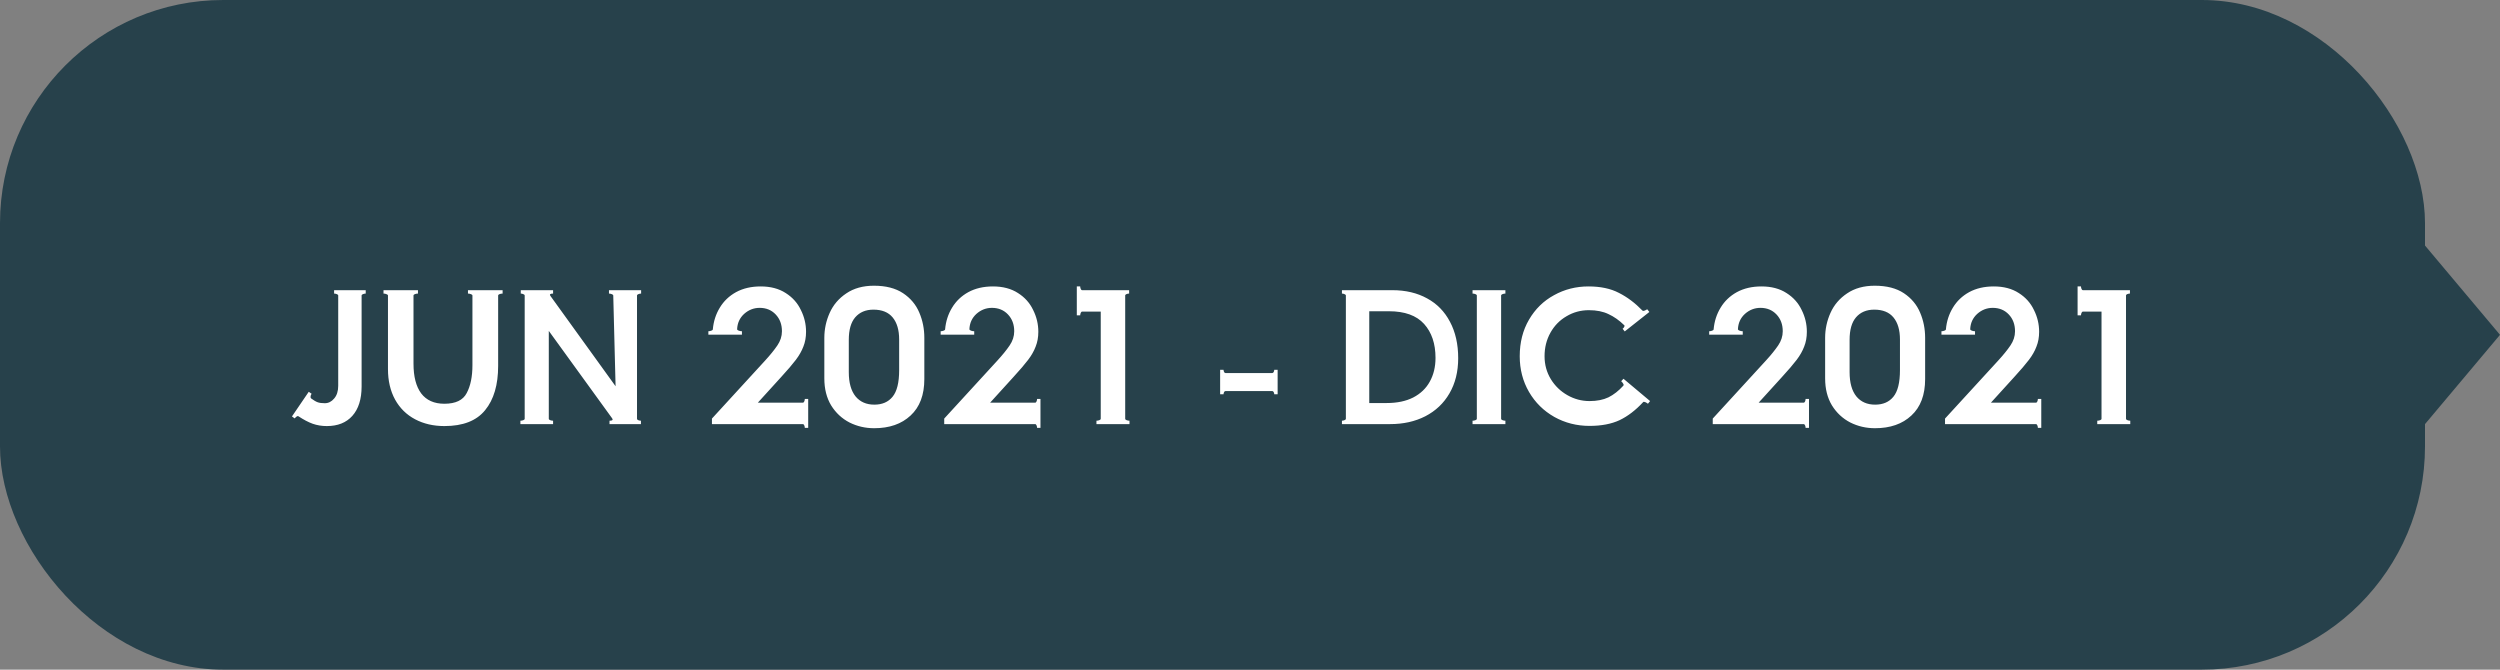 <svg width="112" height="30" viewBox="0 0 112 30" fill="none" xmlns="http://www.w3.org/2000/svg">
<rect x="0" y="0" width="112" height="30" fill="#808080" stroke="none"/>
<rect x="108.64" y="30" width="108.64" height="30" rx="10" transform="rotate(-180 108.64 30)" fill="#27414B"/>
<path d="M112 15L108.64 19V11L112 15Z" fill="#27414B"/>
<path d="M14.64 19.088C14.416 19.088 14.205 19.053 14.008 18.984C13.816 18.915 13.603 18.803 13.368 18.648C13.363 18.643 13.355 18.64 13.344 18.64C13.323 18.64 13.296 18.653 13.264 18.68C13.237 18.701 13.216 18.723 13.2 18.744L13.08 18.656L13.832 17.552L13.96 17.64C13.928 17.683 13.912 17.731 13.912 17.784C13.912 17.811 13.92 17.832 13.936 17.848C14.059 17.939 14.16 17.997 14.24 18.024C14.32 18.051 14.424 18.064 14.552 18.064C14.712 18.064 14.851 17.995 14.968 17.856C15.091 17.717 15.152 17.525 15.152 17.28V13.24C15.152 13.213 15.131 13.192 15.088 13.176C15.045 13.16 15.005 13.152 14.968 13.152V13H16.384V13.152C16.347 13.152 16.307 13.16 16.264 13.176C16.221 13.192 16.2 13.213 16.2 13.24V17.312C16.2 17.883 16.061 18.323 15.784 18.632C15.512 18.936 15.131 19.088 14.64 19.088ZM19.909 19.088C19.419 19.088 18.981 18.987 18.597 18.784C18.213 18.581 17.915 18.288 17.701 17.904C17.488 17.515 17.381 17.059 17.381 16.536V13.24C17.381 13.213 17.357 13.192 17.309 13.176C17.267 13.16 17.224 13.152 17.181 13.152V13H18.725V13.152C18.683 13.152 18.637 13.16 18.589 13.176C18.547 13.192 18.525 13.213 18.525 13.24V16.296C18.525 16.872 18.64 17.315 18.869 17.624C19.104 17.933 19.451 18.088 19.909 18.088C20.411 18.088 20.744 17.928 20.909 17.608C21.08 17.288 21.165 16.872 21.165 16.36V13.24C21.165 13.213 21.141 13.192 21.093 13.176C21.051 13.16 21.008 13.152 20.965 13.152V13H22.517V13.152C22.475 13.152 22.429 13.16 22.381 13.176C22.339 13.192 22.317 13.213 22.317 13.24V16.392C22.317 17.24 22.123 17.901 21.733 18.376C21.349 18.851 20.741 19.088 19.909 19.088ZM28.722 13.152C28.685 13.152 28.645 13.16 28.602 13.176C28.559 13.192 28.538 13.213 28.538 13.24V18.76C28.538 18.787 28.557 18.808 28.594 18.824C28.637 18.84 28.677 18.848 28.714 18.848V19H27.306V18.848C27.434 18.848 27.474 18.813 27.426 18.744L24.586 14.824V18.76C24.586 18.787 24.607 18.808 24.65 18.824C24.693 18.84 24.735 18.848 24.778 18.848V19H23.314V18.848C23.357 18.848 23.399 18.84 23.442 18.824C23.485 18.808 23.506 18.787 23.506 18.76V13.24C23.506 13.213 23.485 13.192 23.442 13.176C23.405 13.16 23.367 13.152 23.33 13.152V13H24.778V13.152C24.65 13.152 24.61 13.187 24.658 13.256L27.578 17.304L27.474 13.24C27.474 13.213 27.45 13.192 27.402 13.176C27.359 13.16 27.319 13.152 27.282 13.152V13H28.722V13.152ZM36.207 17.872V19.168H36.055C36.055 19.131 36.047 19.093 36.031 19.056C36.015 19.019 35.994 19 35.967 19H31.895V18.752L34.271 16.16C34.501 15.909 34.684 15.683 34.823 15.48C34.962 15.277 35.031 15.064 35.031 14.84C35.031 14.536 34.938 14.285 34.751 14.088C34.565 13.891 34.325 13.792 34.031 13.792C33.77 13.792 33.538 13.883 33.335 14.064C33.138 14.245 33.034 14.475 33.023 14.752C33.029 14.779 33.055 14.8 33.103 14.816C33.151 14.832 33.197 14.84 33.239 14.84V14.992H31.735V14.84C31.773 14.84 31.815 14.832 31.863 14.816C31.911 14.8 31.935 14.779 31.935 14.752C31.967 14.395 32.071 14.072 32.247 13.784C32.423 13.491 32.666 13.259 32.975 13.088C33.29 12.917 33.658 12.832 34.079 12.832C34.522 12.832 34.895 12.931 35.199 13.128C35.503 13.32 35.73 13.573 35.879 13.888C36.034 14.197 36.111 14.523 36.111 14.864C36.111 15.109 36.071 15.331 35.991 15.528C35.916 15.725 35.804 15.923 35.655 16.12C35.506 16.317 35.285 16.576 34.991 16.896L33.951 18.04H35.967C35.994 18.04 36.015 18.021 36.031 17.984C36.047 17.947 36.055 17.909 36.055 17.872H36.207ZM39.162 19.184C38.768 19.184 38.4 19.099 38.058 18.928C37.717 18.752 37.442 18.496 37.234 18.16C37.032 17.824 36.93 17.421 36.93 16.952V15.136C36.93 14.747 37.01 14.373 37.17 14.016C37.33 13.659 37.578 13.368 37.914 13.144C38.25 12.915 38.664 12.8 39.154 12.8C39.688 12.8 40.122 12.912 40.458 13.136C40.794 13.36 41.037 13.651 41.186 14.008C41.336 14.36 41.41 14.736 41.41 15.136V16.984C41.41 17.693 41.205 18.237 40.794 18.616C40.389 18.995 39.845 19.184 39.162 19.184ZM39.17 18.128C39.522 18.128 39.794 18.011 39.986 17.776C40.184 17.536 40.282 17.139 40.282 16.584V15.208C40.282 14.787 40.186 14.459 39.994 14.224C39.802 13.989 39.514 13.872 39.13 13.872C38.784 13.872 38.512 13.987 38.314 14.216C38.122 14.44 38.026 14.776 38.026 15.224V16.672C38.026 17.147 38.128 17.509 38.33 17.76C38.533 18.005 38.813 18.128 39.17 18.128ZM46.613 17.872V19.168H46.461C46.461 19.131 46.453 19.093 46.437 19.056C46.421 19.019 46.4 19 46.373 19H42.301V18.752L44.677 16.16C44.907 15.909 45.091 15.683 45.229 15.48C45.368 15.277 45.437 15.064 45.437 14.84C45.437 14.536 45.344 14.285 45.157 14.088C44.971 13.891 44.731 13.792 44.437 13.792C44.176 13.792 43.944 13.883 43.741 14.064C43.544 14.245 43.44 14.475 43.429 14.752C43.435 14.779 43.461 14.8 43.509 14.816C43.557 14.832 43.603 14.84 43.645 14.84V14.992H42.141V14.84C42.179 14.84 42.221 14.832 42.269 14.816C42.317 14.8 42.341 14.779 42.341 14.752C42.373 14.395 42.477 14.072 42.653 13.784C42.829 13.491 43.072 13.259 43.381 13.088C43.696 12.917 44.064 12.832 44.485 12.832C44.928 12.832 45.301 12.931 45.605 13.128C45.909 13.32 46.136 13.573 46.285 13.888C46.44 14.197 46.517 14.523 46.517 14.864C46.517 15.109 46.477 15.331 46.397 15.528C46.323 15.725 46.211 15.923 46.061 16.12C45.912 16.317 45.691 16.576 45.397 16.896L44.357 18.04H46.373C46.4 18.04 46.421 18.021 46.437 17.984C46.453 17.947 46.461 17.909 46.461 17.872H46.613ZM50.409 18.76C50.409 18.787 50.43 18.808 50.473 18.824C50.515 18.84 50.558 18.848 50.601 18.848V19H49.121V18.848C49.163 18.848 49.206 18.84 49.249 18.824C49.291 18.808 49.313 18.787 49.313 18.76V13.96H48.481C48.454 13.96 48.433 13.979 48.417 14.016C48.401 14.053 48.393 14.091 48.393 14.128H48.241V12.832H48.393C48.393 12.869 48.401 12.907 48.417 12.944C48.433 12.981 48.454 13 48.481 13H50.585V13.152C50.547 13.152 50.507 13.16 50.465 13.176C50.427 13.192 50.409 13.213 50.409 13.24V18.76ZM56.998 16.712C57.025 16.712 57.046 16.696 57.062 16.664C57.078 16.632 57.086 16.6 57.086 16.568H57.238V17.664H57.086C57.086 17.632 57.078 17.6 57.062 17.568C57.046 17.536 57.025 17.52 56.998 17.52H54.902C54.875 17.52 54.854 17.536 54.838 17.568C54.822 17.6 54.814 17.632 54.814 17.664H54.662V16.568H54.814C54.814 16.6 54.822 16.632 54.838 16.664C54.854 16.696 54.875 16.712 54.902 16.712H56.998ZM62.375 13C62.972 13 63.492 13.123 63.935 13.368C64.377 13.608 64.719 13.957 64.959 14.416C65.204 14.875 65.327 15.419 65.327 16.048C65.327 16.651 65.196 17.176 64.935 17.624C64.679 18.067 64.319 18.408 63.855 18.648C63.396 18.883 62.871 19 62.279 19H60.119V18.848C60.156 18.848 60.193 18.84 60.231 18.824C60.273 18.808 60.295 18.787 60.295 18.76V13.24C60.295 13.213 60.273 13.192 60.231 13.176C60.193 13.16 60.156 13.152 60.119 13.152V13H62.375ZM62.127 18.056C62.591 18.056 62.985 17.973 63.311 17.808C63.641 17.637 63.889 17.4 64.055 17.096C64.225 16.792 64.311 16.437 64.311 16.032C64.311 15.397 64.14 14.891 63.799 14.512C63.457 14.133 62.932 13.944 62.223 13.944H61.343V18.056H62.127ZM66.162 13.24C66.162 13.213 66.141 13.192 66.098 13.176C66.056 13.16 66.013 13.152 65.97 13.152V13H67.442V13.152C67.4 13.152 67.357 13.16 67.314 13.176C67.272 13.192 67.25 13.213 67.25 13.24V18.76C67.25 18.787 67.272 18.808 67.314 18.824C67.357 18.84 67.4 18.848 67.442 18.848V19H65.97V18.848C66.013 18.848 66.056 18.84 66.098 18.824C66.141 18.808 66.162 18.787 66.162 18.76V13.24ZM71.212 19.08C70.641 19.08 70.116 18.947 69.636 18.68C69.156 18.408 68.777 18.035 68.5 17.56C68.222 17.08 68.084 16.547 68.084 15.96C68.084 15.341 68.222 14.795 68.5 14.32C68.777 13.845 69.15 13.48 69.62 13.224C70.089 12.963 70.604 12.832 71.164 12.832C71.702 12.832 72.156 12.928 72.524 13.12C72.897 13.307 73.249 13.571 73.58 13.912C73.59 13.923 73.606 13.928 73.628 13.928C73.66 13.928 73.716 13.904 73.796 13.856L73.892 13.976L72.788 14.848L72.692 14.728C72.724 14.707 72.748 14.68 72.764 14.648C72.785 14.611 72.785 14.584 72.764 14.568C72.54 14.349 72.305 14.184 72.06 14.072C71.82 13.955 71.526 13.896 71.18 13.896C70.817 13.896 70.484 13.987 70.18 14.168C69.876 14.344 69.636 14.589 69.46 14.904C69.284 15.219 69.196 15.571 69.196 15.96C69.196 16.333 69.289 16.675 69.476 16.984C69.662 17.288 69.91 17.528 70.22 17.704C70.529 17.88 70.86 17.968 71.212 17.968C71.542 17.968 71.825 17.912 72.06 17.8C72.294 17.683 72.516 17.509 72.724 17.28L72.74 17.248C72.74 17.221 72.726 17.192 72.7 17.16C72.678 17.123 72.654 17.096 72.628 17.08L72.732 16.968L73.924 17.968L73.828 18.088C73.796 18.061 73.756 18.037 73.708 18.016C73.66 17.995 73.628 17.995 73.612 18.016C73.276 18.379 72.924 18.648 72.556 18.824C72.188 18.995 71.74 19.08 71.212 19.08ZM81.043 17.872V19.168H80.891C80.891 19.131 80.883 19.093 80.867 19.056C80.851 19.019 80.83 19 80.803 19H76.731V18.752L79.107 16.16C79.337 15.909 79.52 15.683 79.659 15.48C79.798 15.277 79.867 15.064 79.867 14.84C79.867 14.536 79.774 14.285 79.587 14.088C79.4 13.891 79.16 13.792 78.867 13.792C78.606 13.792 78.374 13.883 78.171 14.064C77.974 14.245 77.87 14.475 77.859 14.752C77.865 14.779 77.891 14.8 77.939 14.816C77.987 14.832 78.032 14.84 78.075 14.84V14.992H76.571V14.84C76.609 14.84 76.651 14.832 76.699 14.816C76.747 14.8 76.771 14.779 76.771 14.752C76.803 14.395 76.907 14.072 77.083 13.784C77.259 13.491 77.502 13.259 77.811 13.088C78.126 12.917 78.494 12.832 78.915 12.832C79.358 12.832 79.731 12.931 80.035 13.128C80.339 13.32 80.566 13.573 80.715 13.888C80.87 14.197 80.947 14.523 80.947 14.864C80.947 15.109 80.907 15.331 80.827 15.528C80.752 15.725 80.641 15.923 80.491 16.12C80.342 16.317 80.121 16.576 79.827 16.896L78.787 18.04H80.803C80.83 18.04 80.851 18.021 80.867 17.984C80.883 17.947 80.891 17.909 80.891 17.872H81.043ZM83.998 19.184C83.604 19.184 83.236 19.099 82.894 18.928C82.553 18.752 82.278 18.496 82.07 18.16C81.868 17.824 81.766 17.421 81.766 16.952V15.136C81.766 14.747 81.846 14.373 82.006 14.016C82.166 13.659 82.414 13.368 82.75 13.144C83.086 12.915 83.5 12.8 83.99 12.8C84.524 12.8 84.958 12.912 85.294 13.136C85.63 13.36 85.873 13.651 86.022 14.008C86.172 14.36 86.246 14.736 86.246 15.136V16.984C86.246 17.693 86.041 18.237 85.63 18.616C85.225 18.995 84.681 19.184 83.998 19.184ZM84.006 18.128C84.358 18.128 84.63 18.011 84.822 17.776C85.02 17.536 85.118 17.139 85.118 16.584V15.208C85.118 14.787 85.022 14.459 84.83 14.224C84.638 13.989 84.35 13.872 83.966 13.872C83.62 13.872 83.348 13.987 83.15 14.216C82.958 14.44 82.862 14.776 82.862 15.224V16.672C82.862 17.147 82.964 17.509 83.166 17.76C83.369 18.005 83.649 18.128 84.006 18.128ZM91.449 17.872V19.168H91.297C91.297 19.131 91.289 19.093 91.273 19.056C91.257 19.019 91.236 19 91.209 19H87.137V18.752L89.513 16.16C89.743 15.909 89.927 15.683 90.065 15.48C90.204 15.277 90.273 15.064 90.273 14.84C90.273 14.536 90.18 14.285 89.993 14.088C89.807 13.891 89.567 13.792 89.273 13.792C89.012 13.792 88.78 13.883 88.577 14.064C88.38 14.245 88.276 14.475 88.265 14.752C88.271 14.779 88.297 14.8 88.345 14.816C88.393 14.832 88.439 14.84 88.481 14.84V14.992H86.977V14.84C87.015 14.84 87.057 14.832 87.105 14.816C87.153 14.8 87.177 14.779 87.177 14.752C87.209 14.395 87.313 14.072 87.489 13.784C87.665 13.491 87.908 13.259 88.217 13.088C88.532 12.917 88.9 12.832 89.321 12.832C89.764 12.832 90.137 12.931 90.441 13.128C90.745 13.32 90.972 13.573 91.121 13.888C91.276 14.197 91.353 14.523 91.353 14.864C91.353 15.109 91.313 15.331 91.233 15.528C91.159 15.725 91.047 15.923 90.897 16.12C90.748 16.317 90.527 16.576 90.233 16.896L89.193 18.04H91.209C91.236 18.04 91.257 18.021 91.273 17.984C91.289 17.947 91.297 17.909 91.297 17.872H91.449ZM95.245 18.76C95.245 18.787 95.266 18.808 95.308 18.824C95.351 18.84 95.394 18.848 95.436 18.848V19H93.957V18.848C93.999 18.848 94.042 18.84 94.085 18.824C94.127 18.808 94.148 18.787 94.148 18.76V13.96H93.317C93.29 13.96 93.269 13.979 93.252 14.016C93.237 14.053 93.228 14.091 93.228 14.128H93.076V12.832H93.228C93.228 12.869 93.237 12.907 93.252 12.944C93.269 12.981 93.29 13 93.317 13H95.421V13.152C95.383 13.152 95.343 13.16 95.3 13.176C95.263 13.192 95.245 13.213 95.245 13.24V18.76Z" fill="white"/>
</svg>
